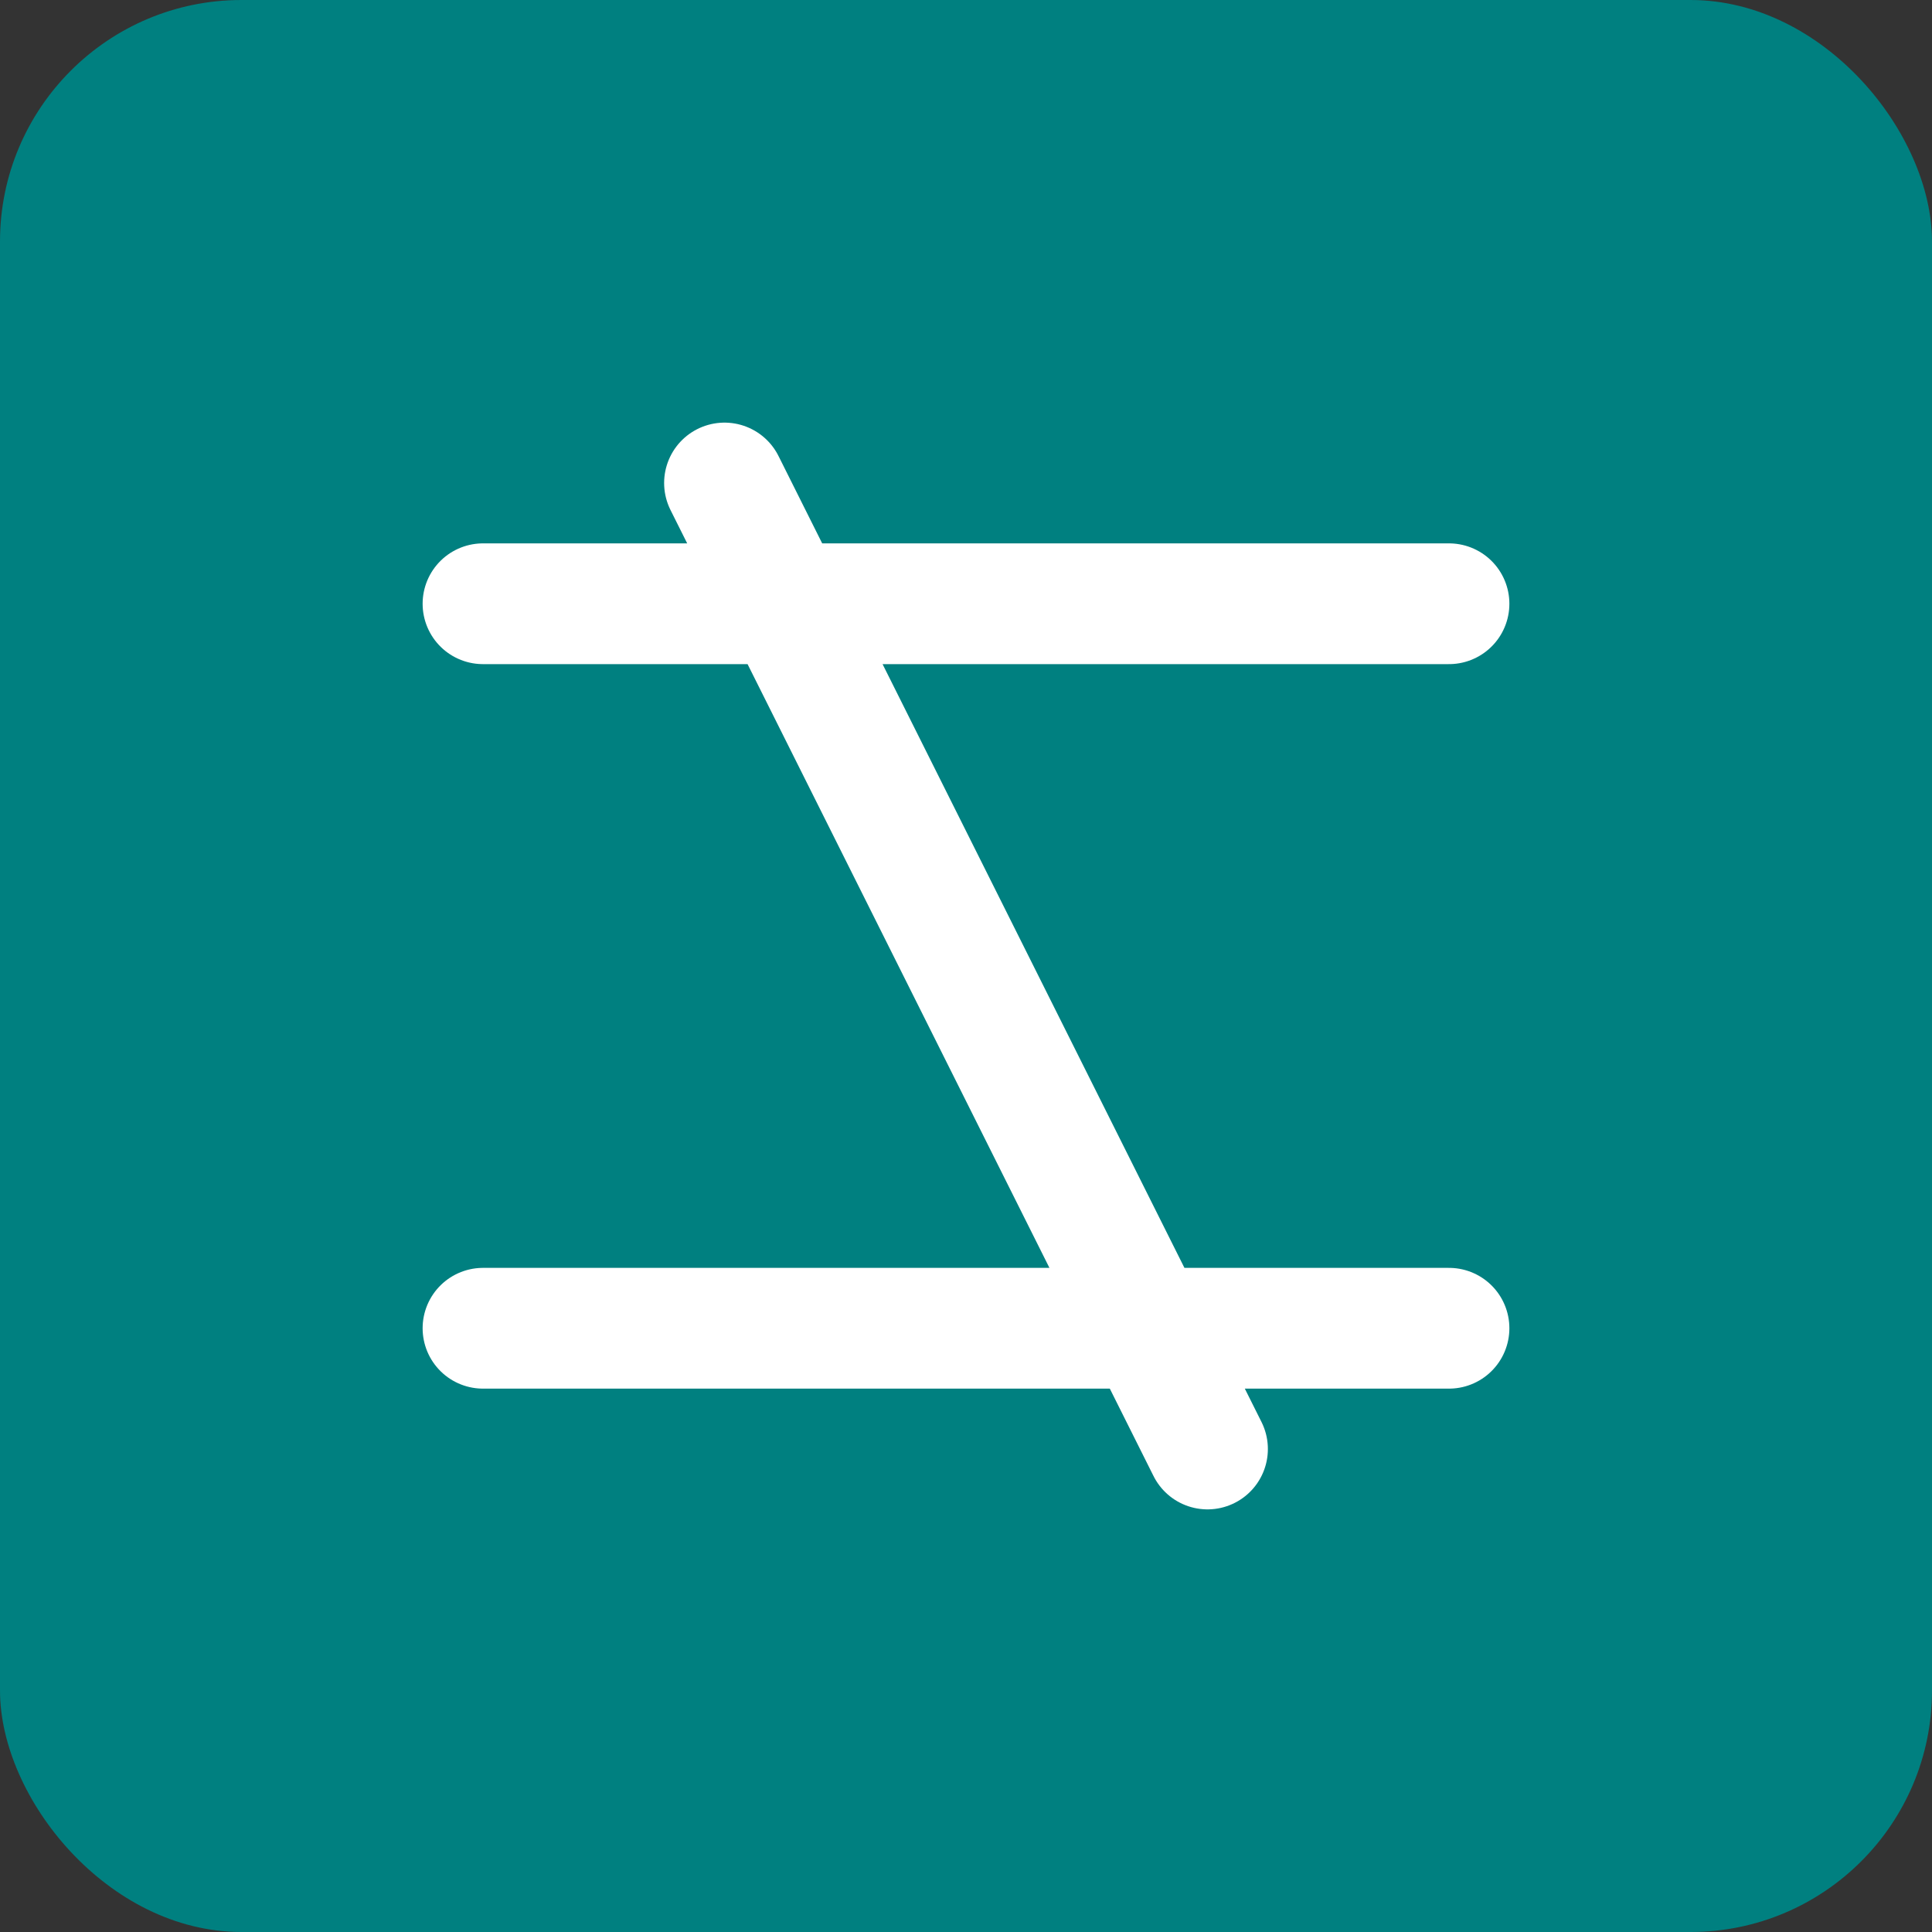 <svg width="64" height="64" viewBox="0 0 64 64" fill="none" xmlns="http://www.w3.org/2000/svg">
  <rect x="0" y="0" width="64" height="64" fill="#333333" stroke="none"/>
  <rect width="64" height="64" rx="8" fill="#008080"/>
  <path d="M16 20H48M16 44H48M24 16L40 48" stroke="white" stroke-width="4" stroke-linecap="round" stroke-linejoin="round"/>
</svg>